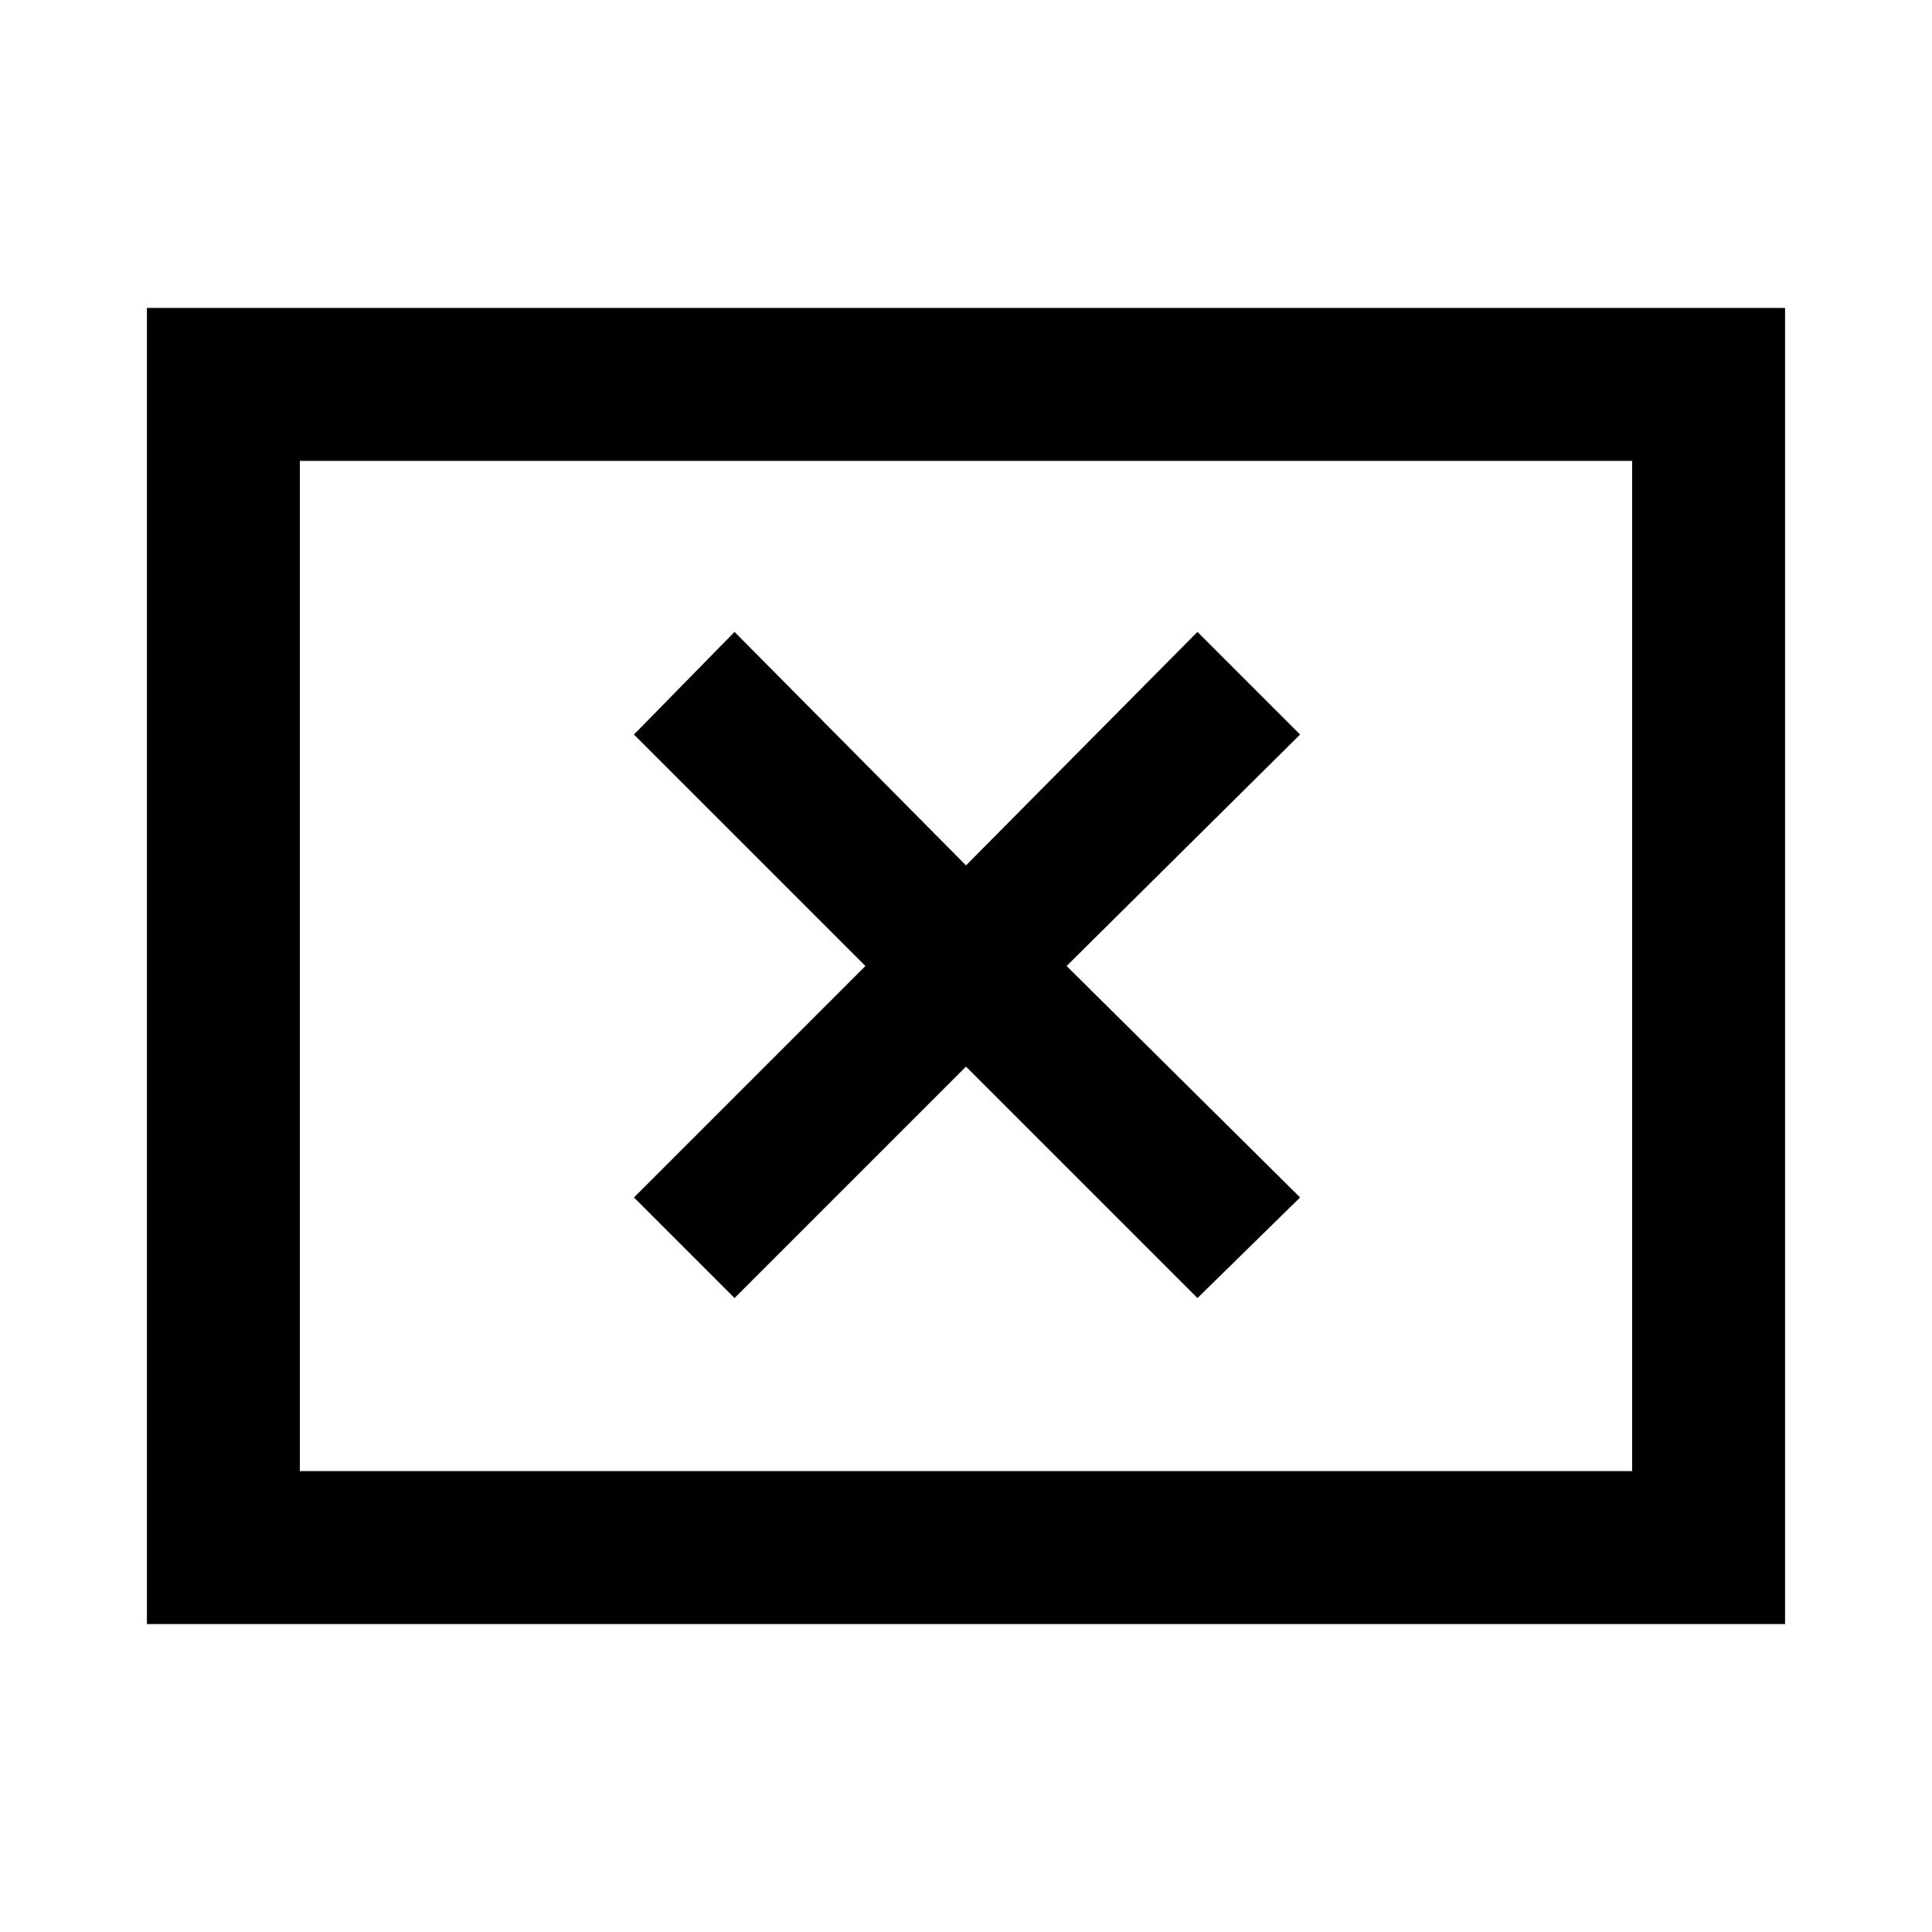 <svg xmlns="http://www.w3.org/2000/svg" height="40" width="40"><path d="M15.208 26.875 20 22.083 24.792 26.875 26.917 24.792 22.083 20 26.917 15.208 24.792 13.083 20 17.917 15.208 13.083 13.125 15.208 17.917 20 13.125 24.792ZM3.042 33.625V6.375H36.958V33.625ZM6.208 30.458H33.792V9.542H6.208ZM6.208 30.458V9.542V30.458Z"/></svg>